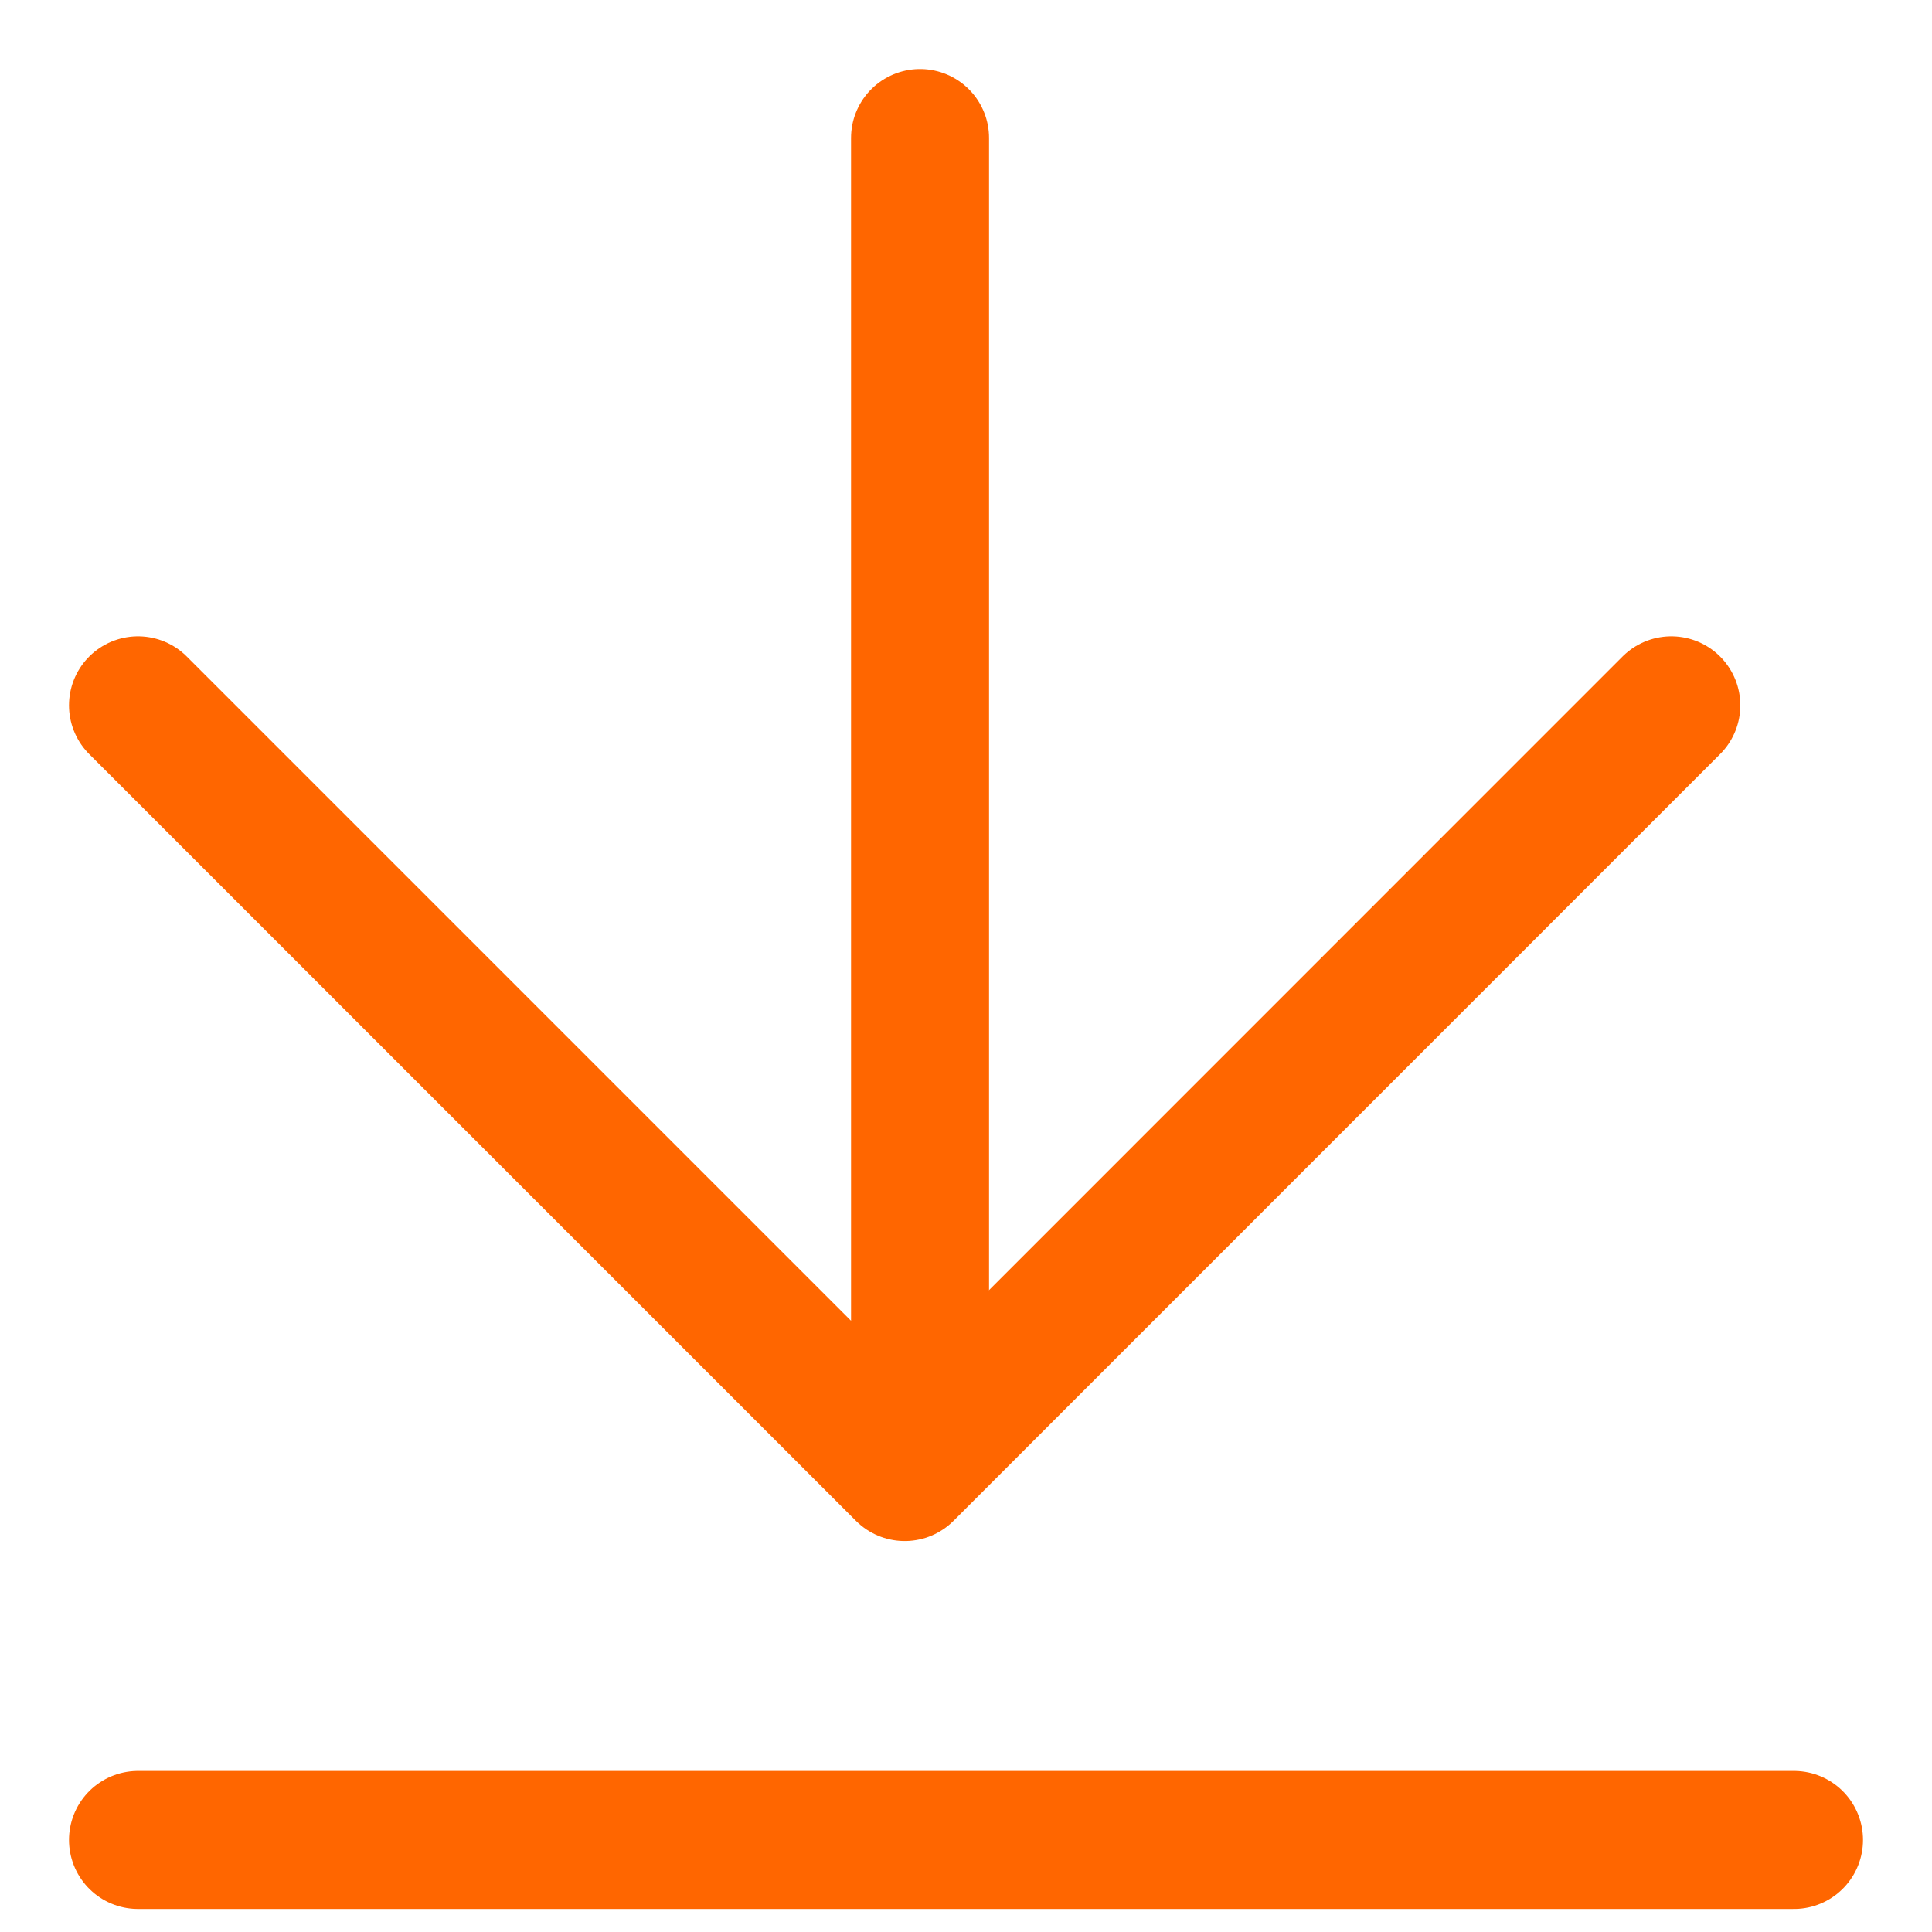 <svg width="14" height="14" viewBox="0 0 14 14" fill="none" xmlns="http://www.w3.org/2000/svg">
<path d="M6.667 10.333L6.667 1" stroke="#FF6600" stroke-linecap="round" stroke-linejoin="round"/>
<path d="M13 13.333L1 13.333" stroke="#FF6600" stroke-linecap="round" stroke-linejoin="round"/>
<path d="M1 5.111L6.556 10.667L12.111 5.111" stroke="#FF6600" stroke-linecap="round" stroke-linejoin="round"/>
</svg>
